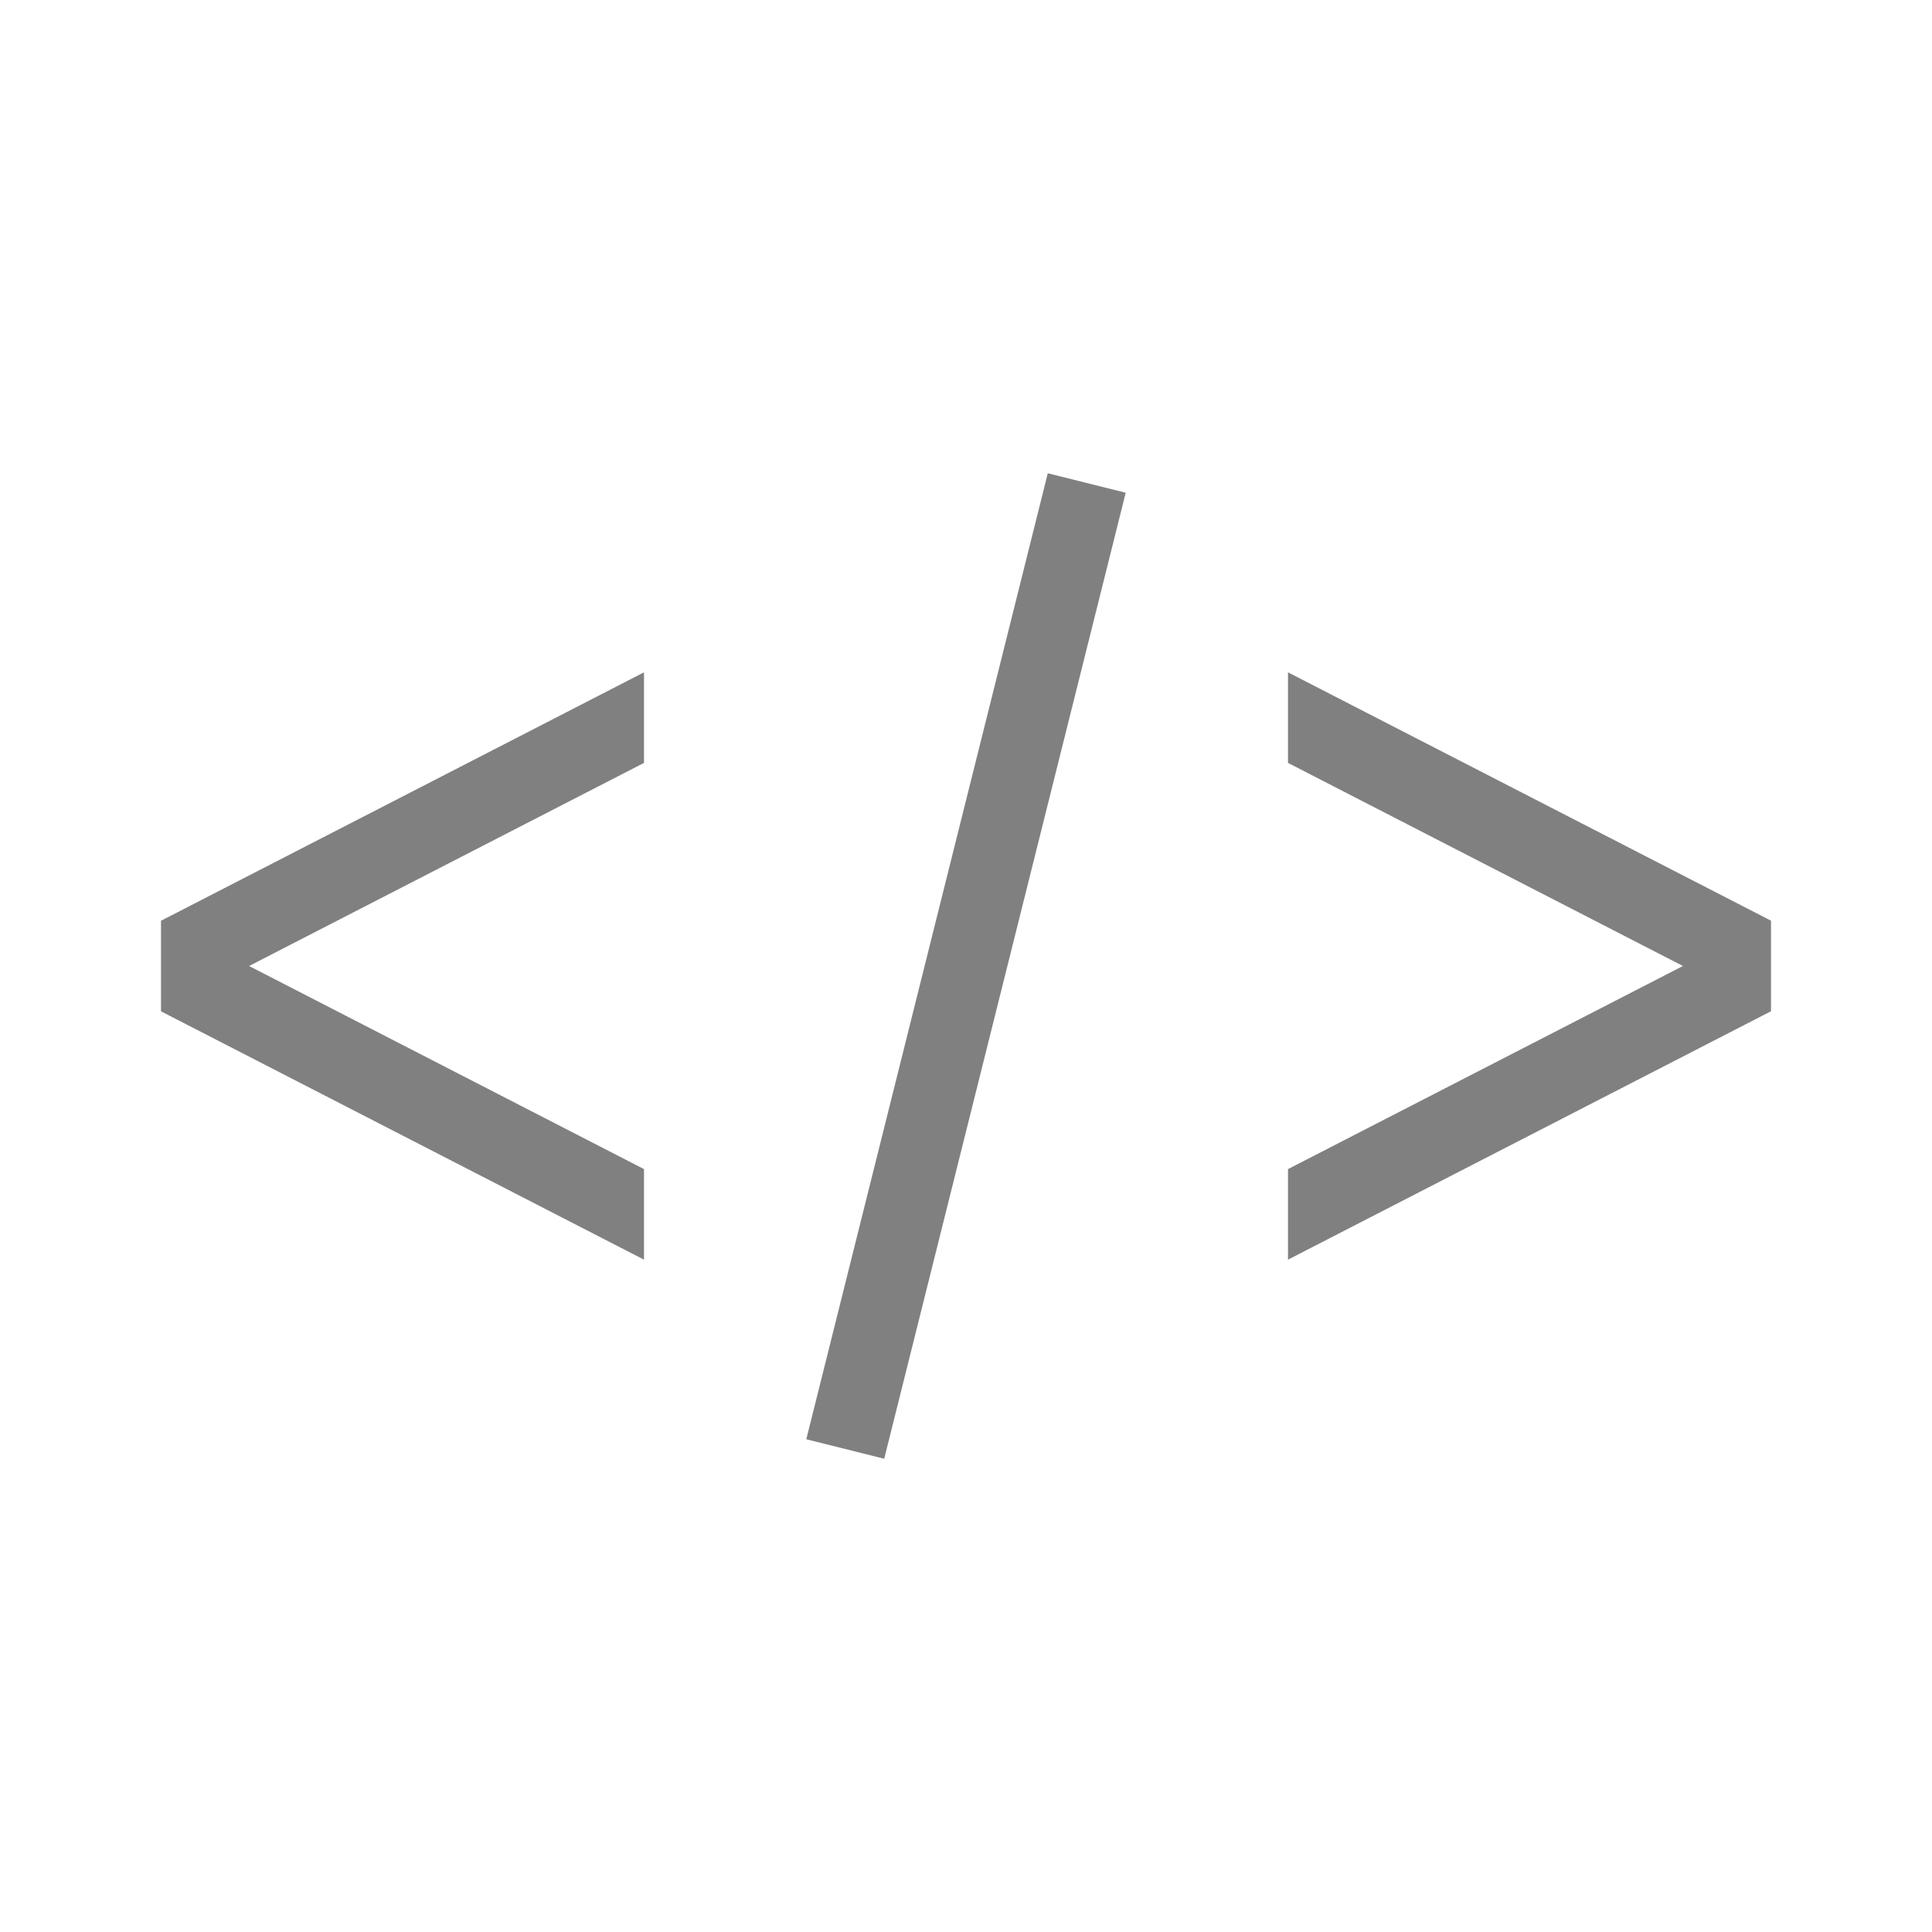 <svg height="24" width="24" xmlns="http://www.w3.org/2000/svg"><path style="color:#000;display:inline;fill:gray;-inkscape-stroke:none" d="m8 8.352-6 3.086v1.125l6 3.085v-1.125L3.094 12 8 9.477zm8 0v1.125L20.906 12 16 14.523v1.125l6-3.086v-1.125z"/><path style="color:#000;fill:gray;-inkscape-stroke:none" d="m13.016 5.879-3 12 .968.242 3-12z"/></svg>